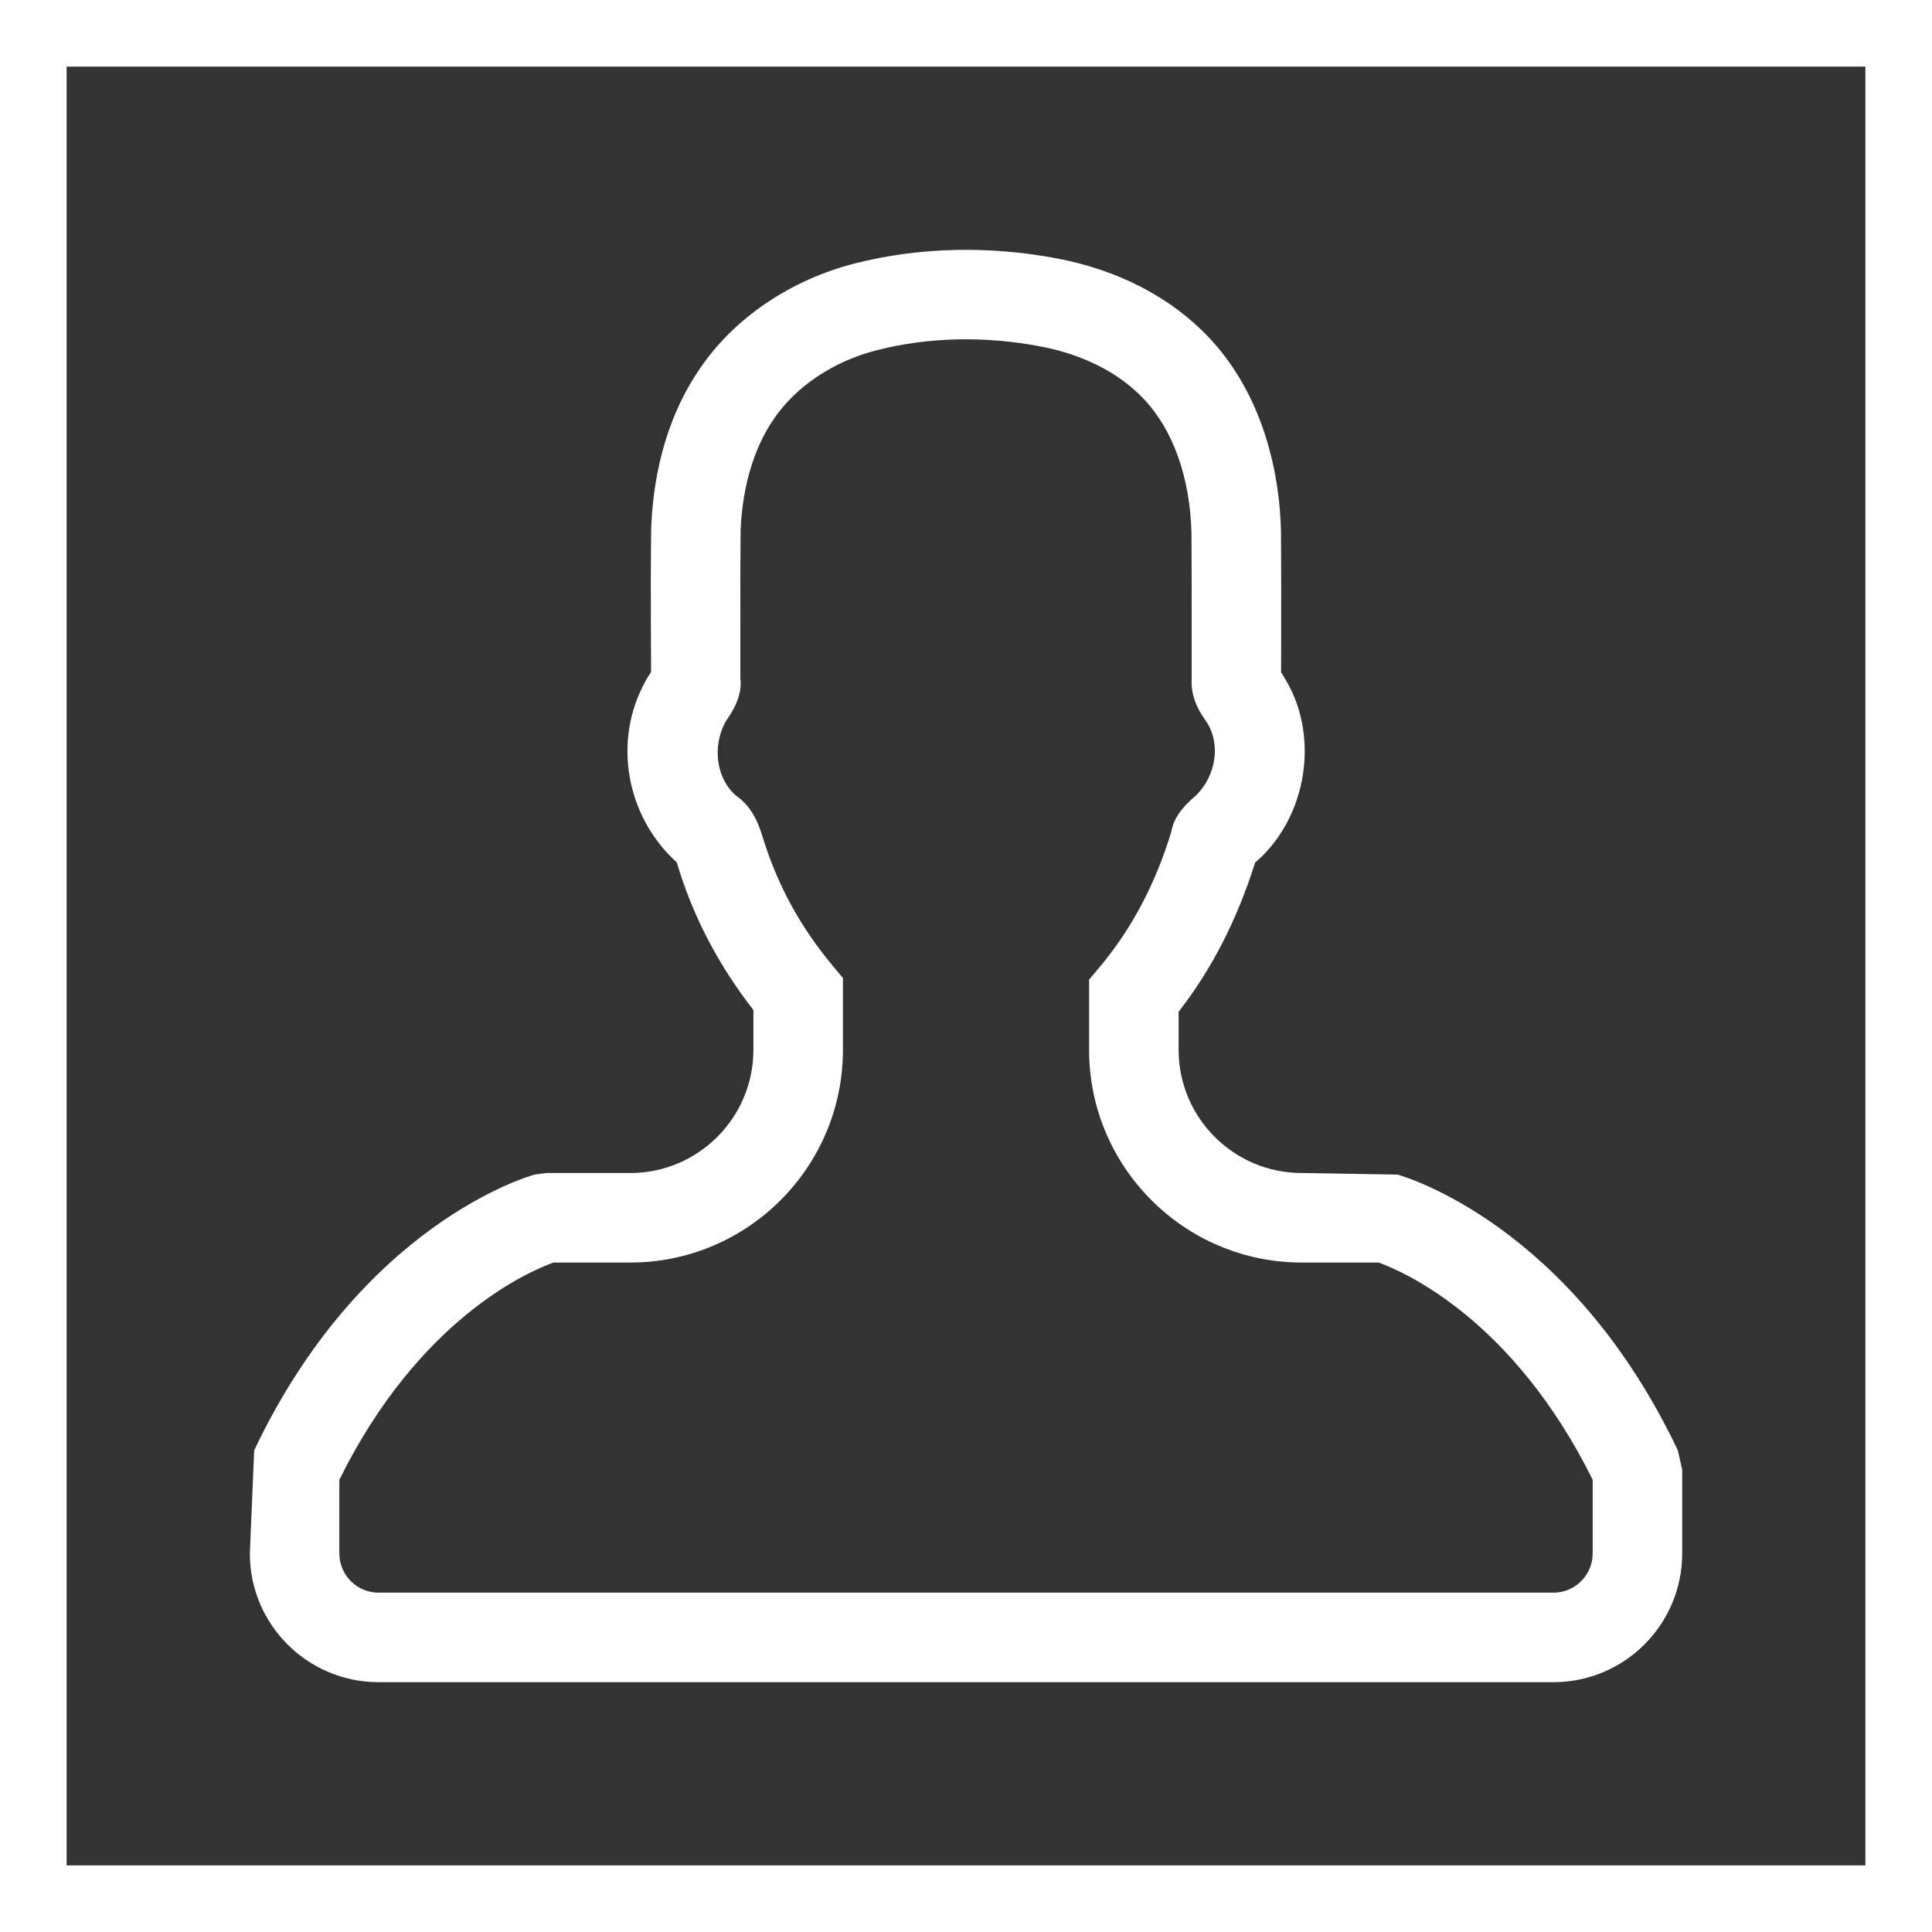 <svg width="116" height="116" viewBox="0 0 116 116" fill="none" xmlns="http://www.w3.org/2000/svg">
<rect x="0" y="0" width="116" height="116" fill="#333333" stroke="none"/>
<rect x="2" y="2" width="112" height="112" stroke="white" stroke-width="4"/>
<path d="M93.274 101H22.727C18.464 101 15 97.536 15 93.273L15.262 87.079C21.698 73.526 31.671 70.645 32.091 70.524L32.805 70.429H37.844C41.917 70.429 45.235 67.112 45.235 63.039V60.642C43.24 58.081 41.76 55.306 40.82 52.38L40.631 51.776C37.561 48.987 36.794 44.459 38.736 40.937C38.789 40.819 38.931 40.588 39.093 40.347L39.078 37.457C39.072 35.517 39.072 33.583 39.099 31.649C39.251 27.972 40.248 24.728 41.98 22.193C44.028 19.13 47.45 16.797 51.355 15.81C55.177 14.839 59.381 14.739 63.486 15.521C67.16 16.222 70.31 17.86 72.583 20.261C75.27 23.101 76.808 27.256 76.913 31.961C76.929 34.077 76.924 36.155 76.924 38.234L76.918 40.365C76.997 40.478 77.055 40.58 77.112 40.683C79.144 43.921 78.609 48.577 75.8 51.386L75.359 51.792C74.257 55.283 72.73 58.223 70.766 60.75V63.039C70.766 67.112 74.084 70.429 78.157 70.429L83.91 70.524C84.33 70.645 94.303 73.526 100.739 87.08L101.001 88.234V93.273C101.001 97.536 97.536 101 93.274 101ZM20.375 88.848V93.273C20.375 94.57 21.43 95.625 22.727 95.625H93.274C94.571 95.625 95.626 94.57 95.626 93.273V88.848C90.833 79.164 84.23 76.329 82.771 75.805H78.157C71.118 75.805 65.391 70.078 65.391 63.039V58.816L66.021 58.065C67.937 55.792 69.386 53.052 70.33 49.926C70.498 48.887 71.385 48.123 71.811 47.759C73.049 46.533 73.265 44.662 72.483 43.407C72.11 42.869 71.485 41.998 71.548 40.759V38.226C71.548 36.163 71.553 34.1 71.538 32.04C71.464 28.71 70.446 25.825 68.677 23.957C66.793 21.965 64.268 21.141 62.478 20.802C59.134 20.159 55.743 20.24 52.672 21.02C50.037 21.687 47.765 23.209 46.431 25.201C45.256 26.928 44.584 29.203 44.468 31.802C44.447 33.633 44.447 35.539 44.452 37.447V40.736C44.599 41.822 43.917 42.817 43.586 43.294C42.699 44.885 43.056 46.837 44.227 47.798C45.277 48.517 45.649 49.772 45.849 50.446C46.757 53.302 48.122 55.737 49.985 57.971L50.61 58.722V63.039C50.61 70.078 44.883 75.805 37.844 75.805H33.23C31.755 76.335 25.162 79.164 20.375 88.848Z" fill="white"/>
</svg>
